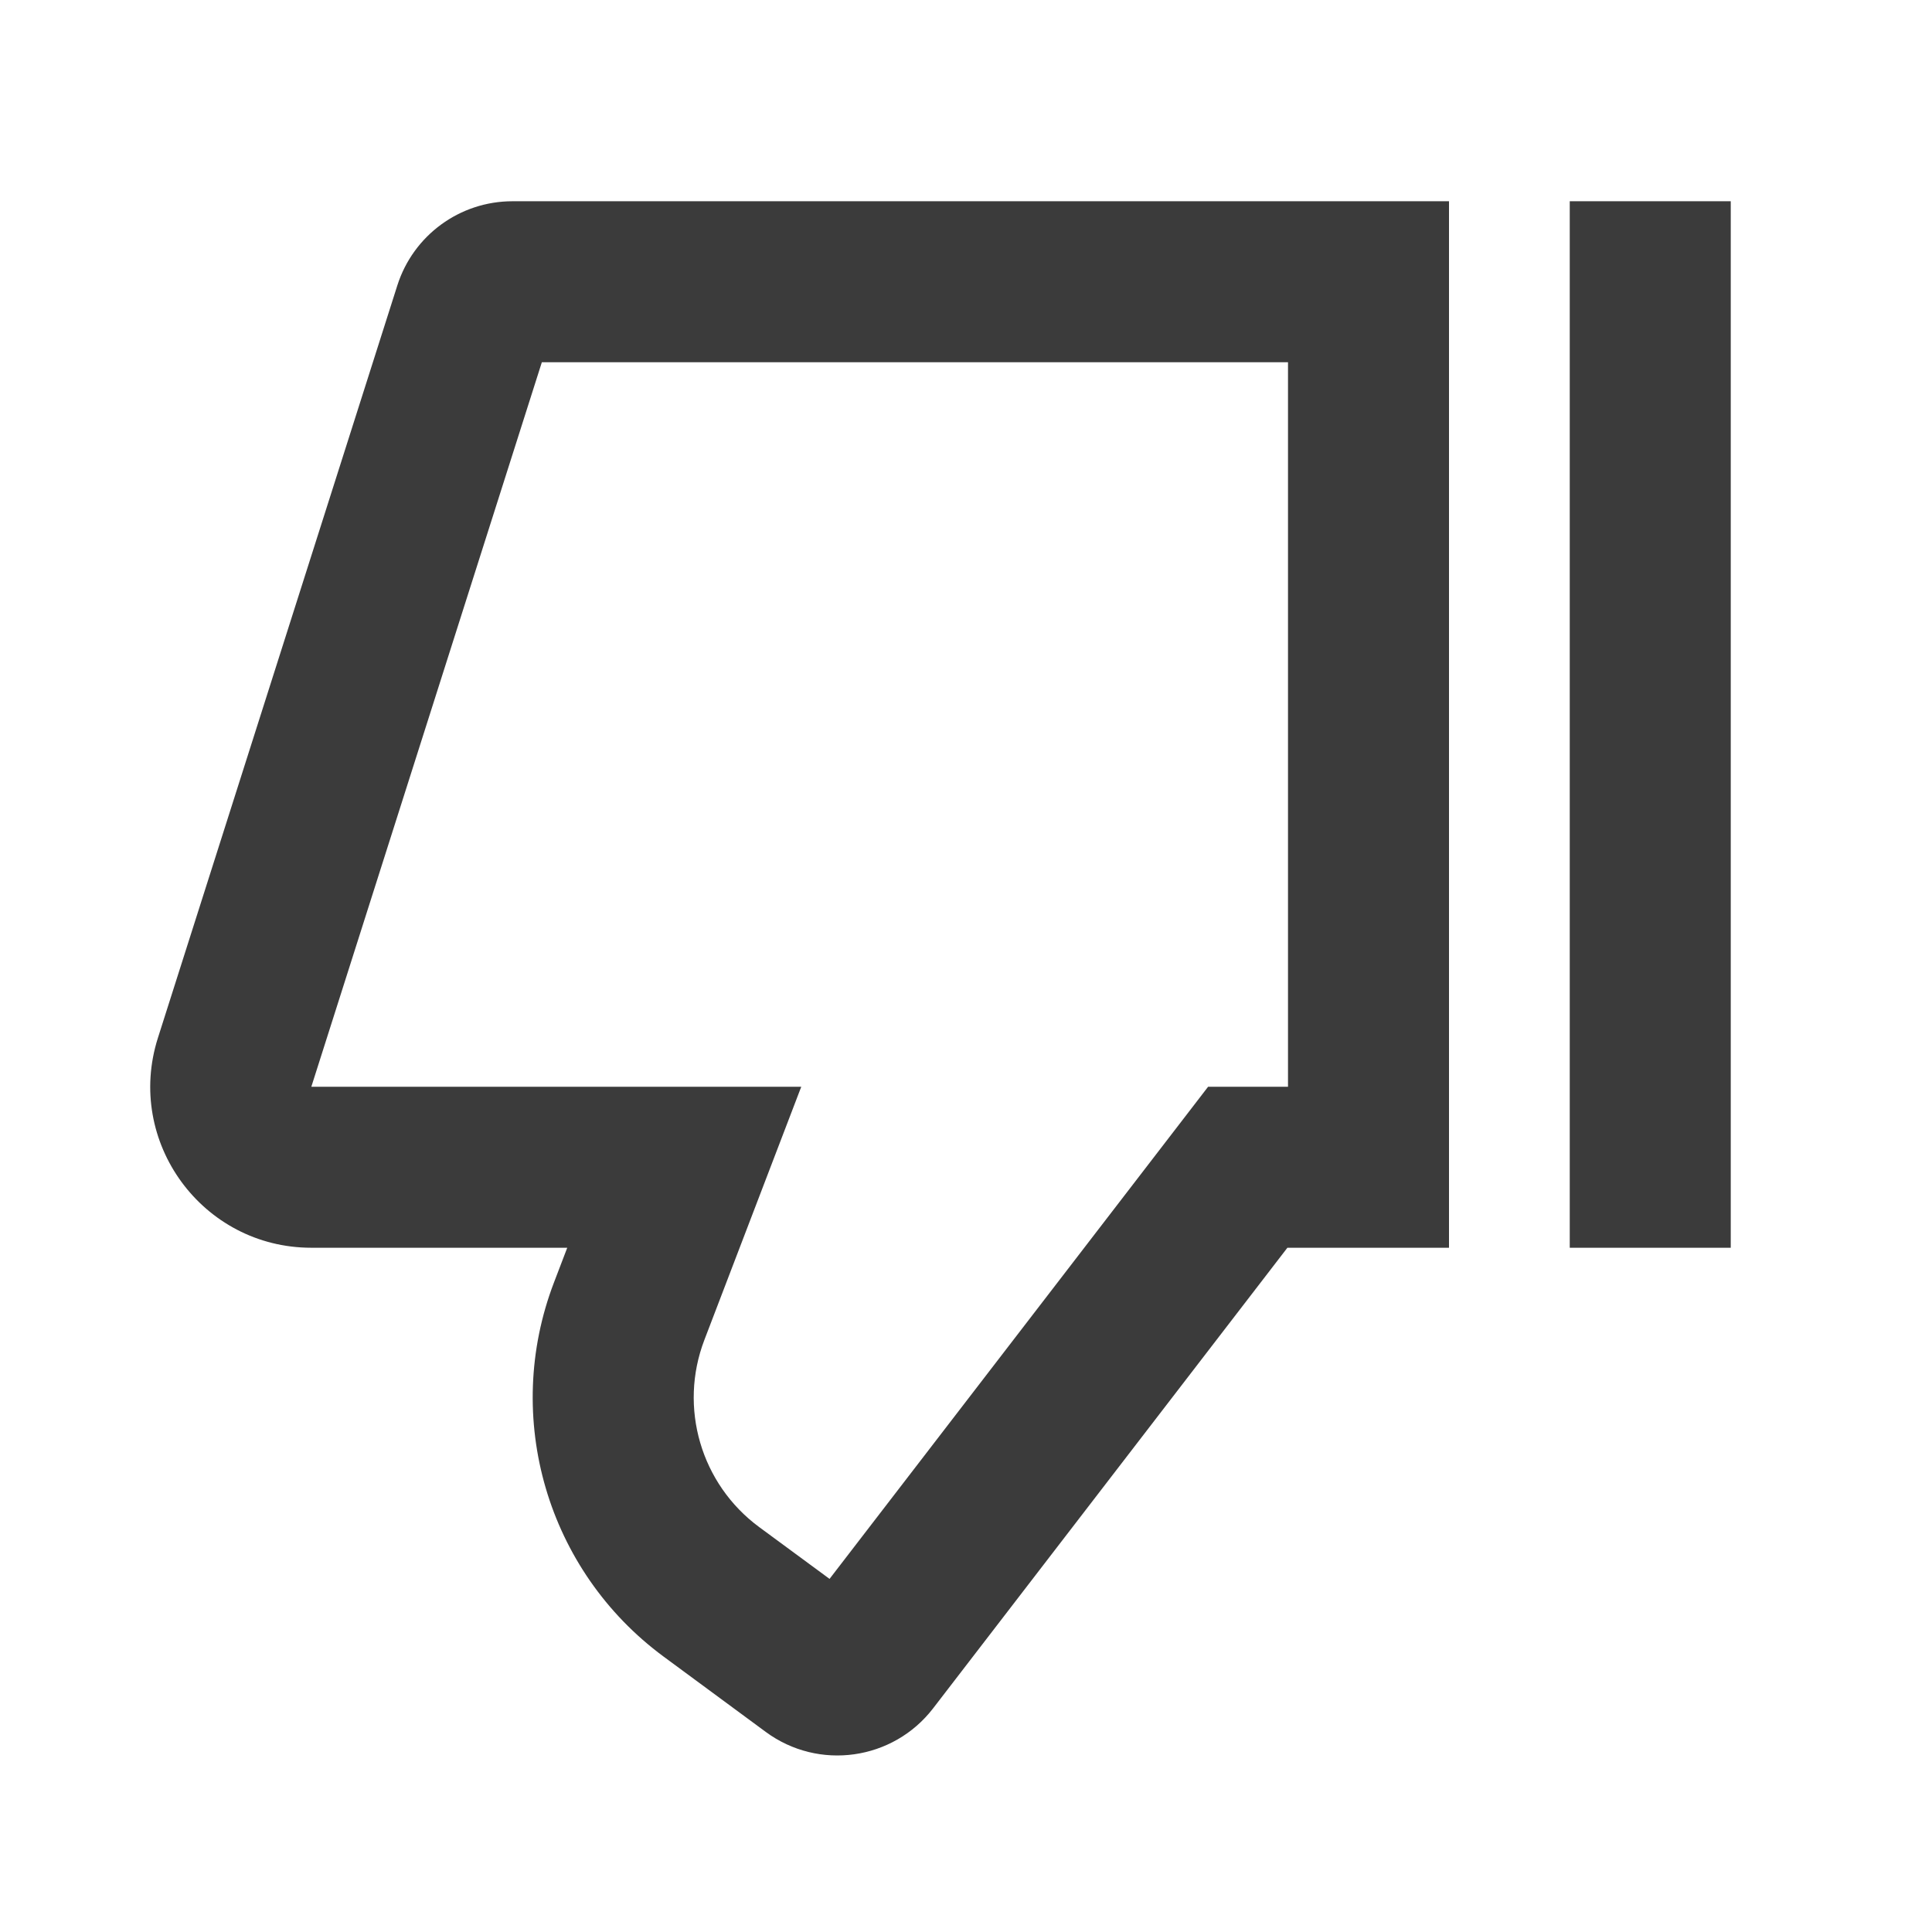<svg width="48" height="48" viewBox="0 0 48 48" fill="none" xmlns="http://www.w3.org/2000/svg">
<path fill-rule="evenodd" clip-rule="evenodd" d="M13.462 9L7.735 27L19.907 27L17.5 33.29C16.857 34.97 17.414 36.872 18.862 37.94L20.61 39.227L30.015 27H32L32 9L13.462 9ZM9.872 7.09C10.269 5.845 11.425 5 12.731 5L36 5L36 31H31.985L23.183 42.443C22.187 43.737 20.339 43.998 19.025 43.029L16.489 41.159C13.593 39.025 12.478 35.22 13.764 31.861L14.093 31L7.735 31C5.028 31 3.103 28.367 3.923 25.787L9.872 7.09ZM43 5V31H39V5H43Z" fill="#3B3B3B"/>
</svg>
